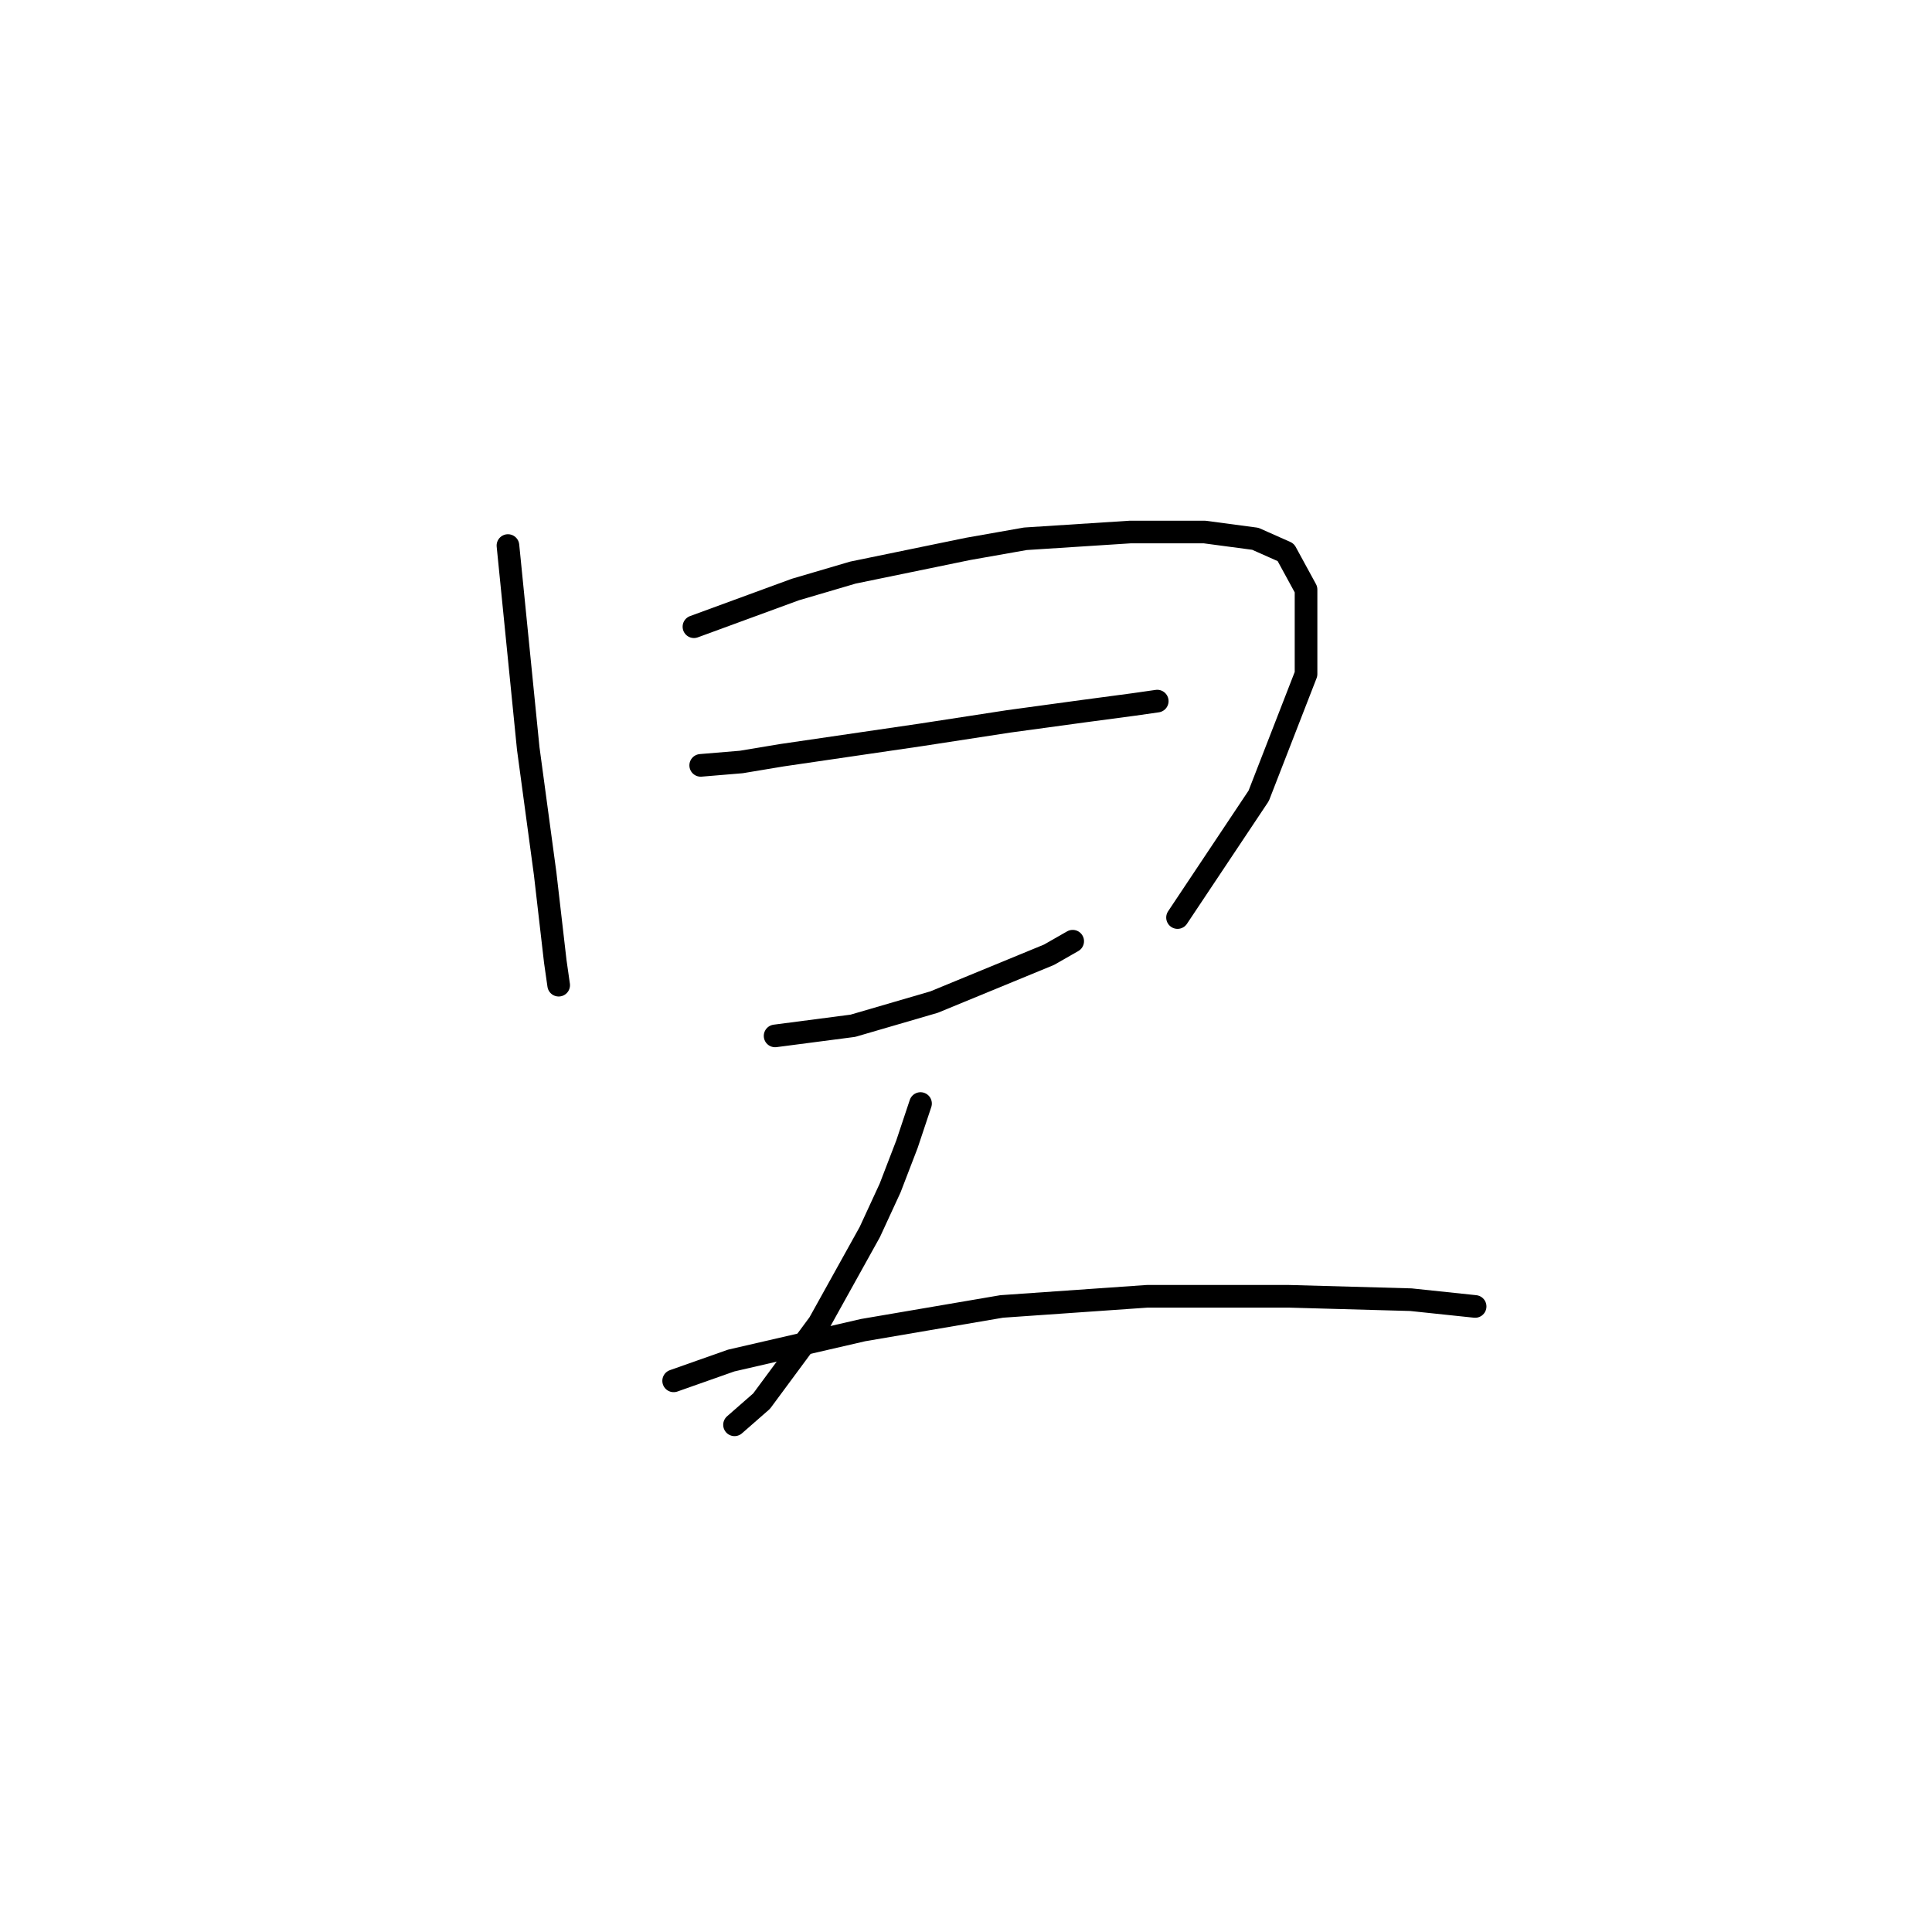 <?xml version="1.0" standalone="no"?>
    <svg width="256" height="256" xmlns="http://www.w3.org/2000/svg" version="1.1">
    <polyline stroke="black" stroke-width="3" stroke-linecap="round" fill="transparent" stroke-linejoin="round" points="67.305 72.288 68.202 81.25 69.098 90.212 69.994 99.174 72.234 115.754 73.579 127.405 74.027 130.542 74.027 130.542 " />
        <polyline stroke="black" stroke-width="3" stroke-linecap="round" fill="transparent" stroke-linejoin="round" points="91.951 83.043 105.394 78.114 113.012 75.873 128.247 72.737 135.865 71.392 149.756 70.496 159.614 70.496 166.336 71.392 170.369 73.185 173.057 78.114 173.057 89.316 166.784 105.448 156.029 121.58 156.029 121.58 " />
        <polyline stroke="black" stroke-width="3" stroke-linecap="round" fill="transparent" stroke-linejoin="round" points="92.847 101.415 98.224 100.967 103.602 100.071 121.974 97.382 133.624 95.59 143.482 94.245 150.204 93.349 153.341 92.901 153.341 92.901 " />
        <polyline stroke="black" stroke-width="3" stroke-linecap="round" fill="transparent" stroke-linejoin="round" points="102.705 137.263 113.012 135.919 123.766 132.782 139.001 126.509 142.138 124.716 142.138 124.716 " />
        <polyline stroke="black" stroke-width="3" stroke-linecap="round" fill="transparent" stroke-linejoin="round" points="121.974 146.225 120.181 151.602 117.941 157.428 115.252 163.253 108.531 175.352 100.913 185.658 97.328 188.795 97.328 188.795 " />
        <polyline stroke="black" stroke-width="3" stroke-linecap="round" fill="transparent" stroke-linejoin="round" points="89.262 182.969 96.88 180.281 114.356 176.248 132.728 173.111 151.996 171.767 170.817 171.767 186.948 172.215 195.462 173.111 195.462 173.111 " />
        </svg>